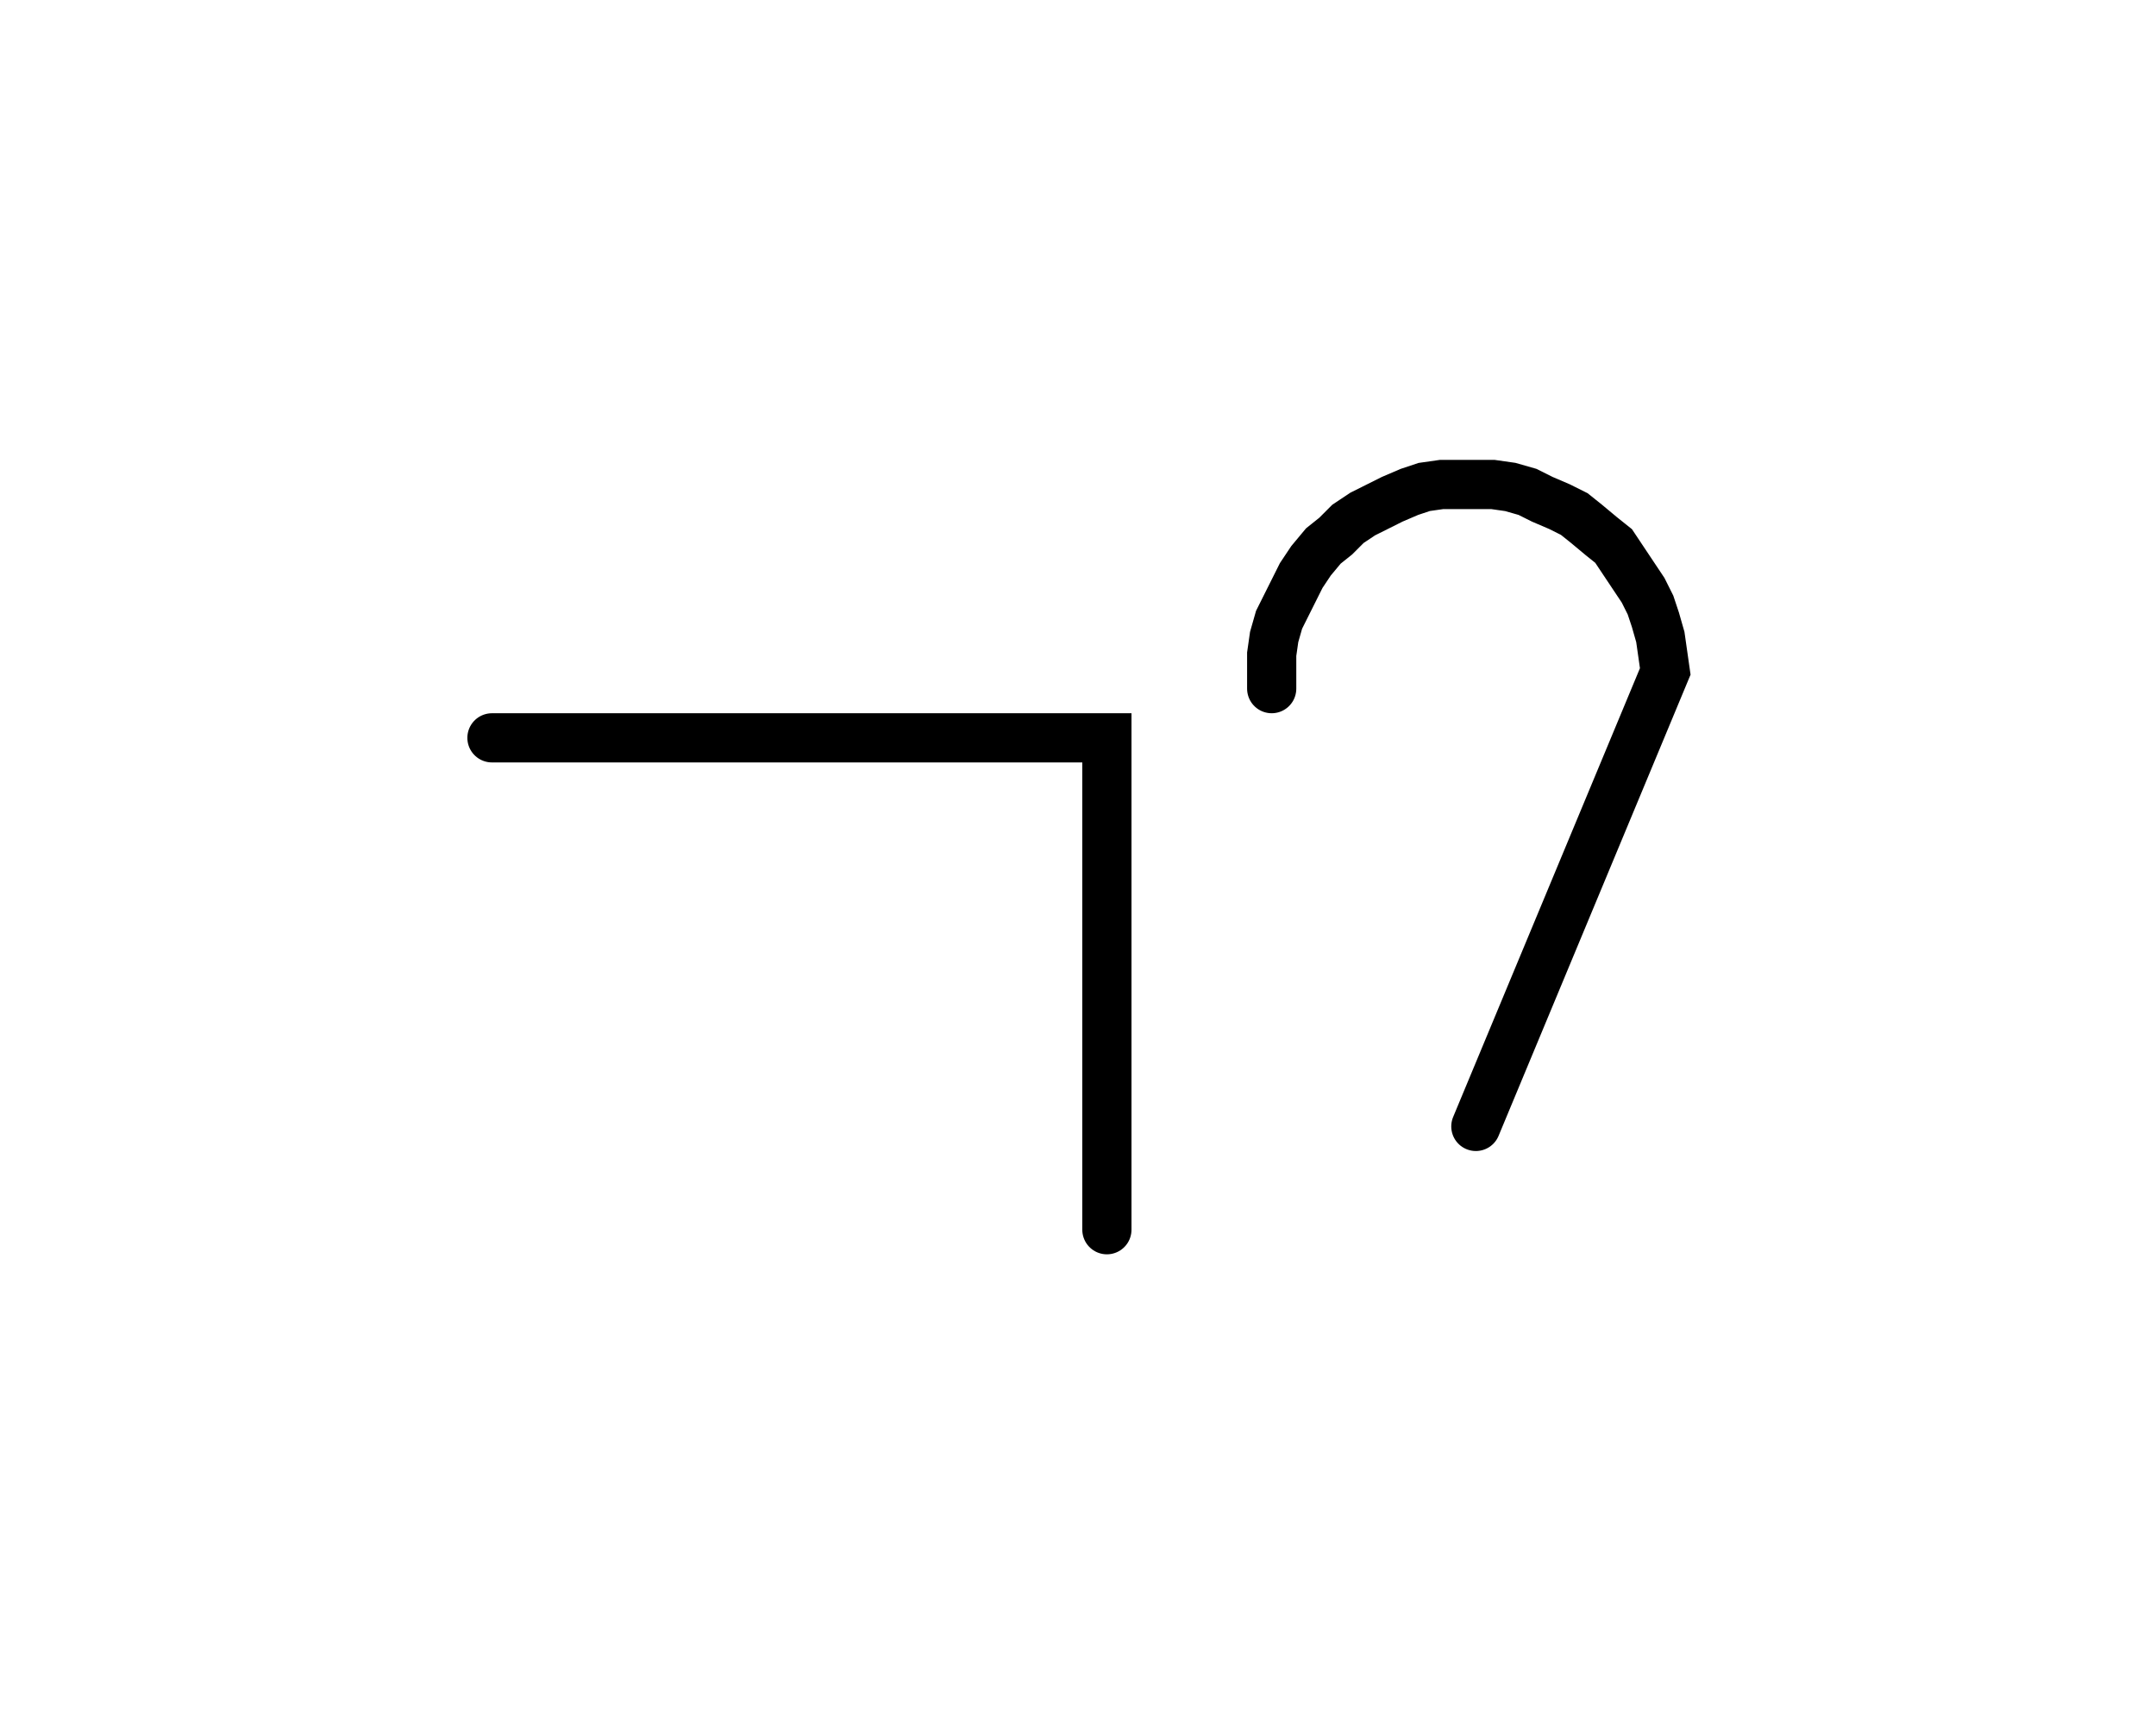 <svg xmlns="http://www.w3.org/2000/svg" width="87.651" height="70.0" style="fill:none; stroke-linecap:round;">
    <rect width="100%" height="100%" fill="#FFFFFF" />
<path stroke="#000000" stroke-width="2" d="M 550,75" />
<path stroke="#000000" stroke-width="2" d="M 20,30 40,30 45,30 45,50" />
<path stroke="#000000" stroke-width="2" d="M 51.7,70" />
<path stroke="#000000" stroke-width="2" d="M 51.7,28 51.7,27.3 51.7,26.6 51.8,25.9 52,25.2 52.3,24.6 52.6,24 52.9,23.4 53.3,22.8 53.8,22.2 54.3,21.8 54.8,21.3 55.4,20.9 56,20.6 56.6,20.3 57.3,20 57.9,19.8 58.6,19.7 59.3,19.7 60,19.7 60.7,19.7 61.4,19.8 62.1,20 62.7,20.3 63.4,20.6 64,20.9 64.5,21.3 65.1,21.8 65.6,22.2 66,22.8 66.4,23.4 66.8,24 67.1,24.6 67.3,25.2 67.5,25.9 67.6,26.6 67.7,27.3 60,45.8" />
<path stroke="#000000" stroke-width="2" d="M 97.7,70" />
</svg>